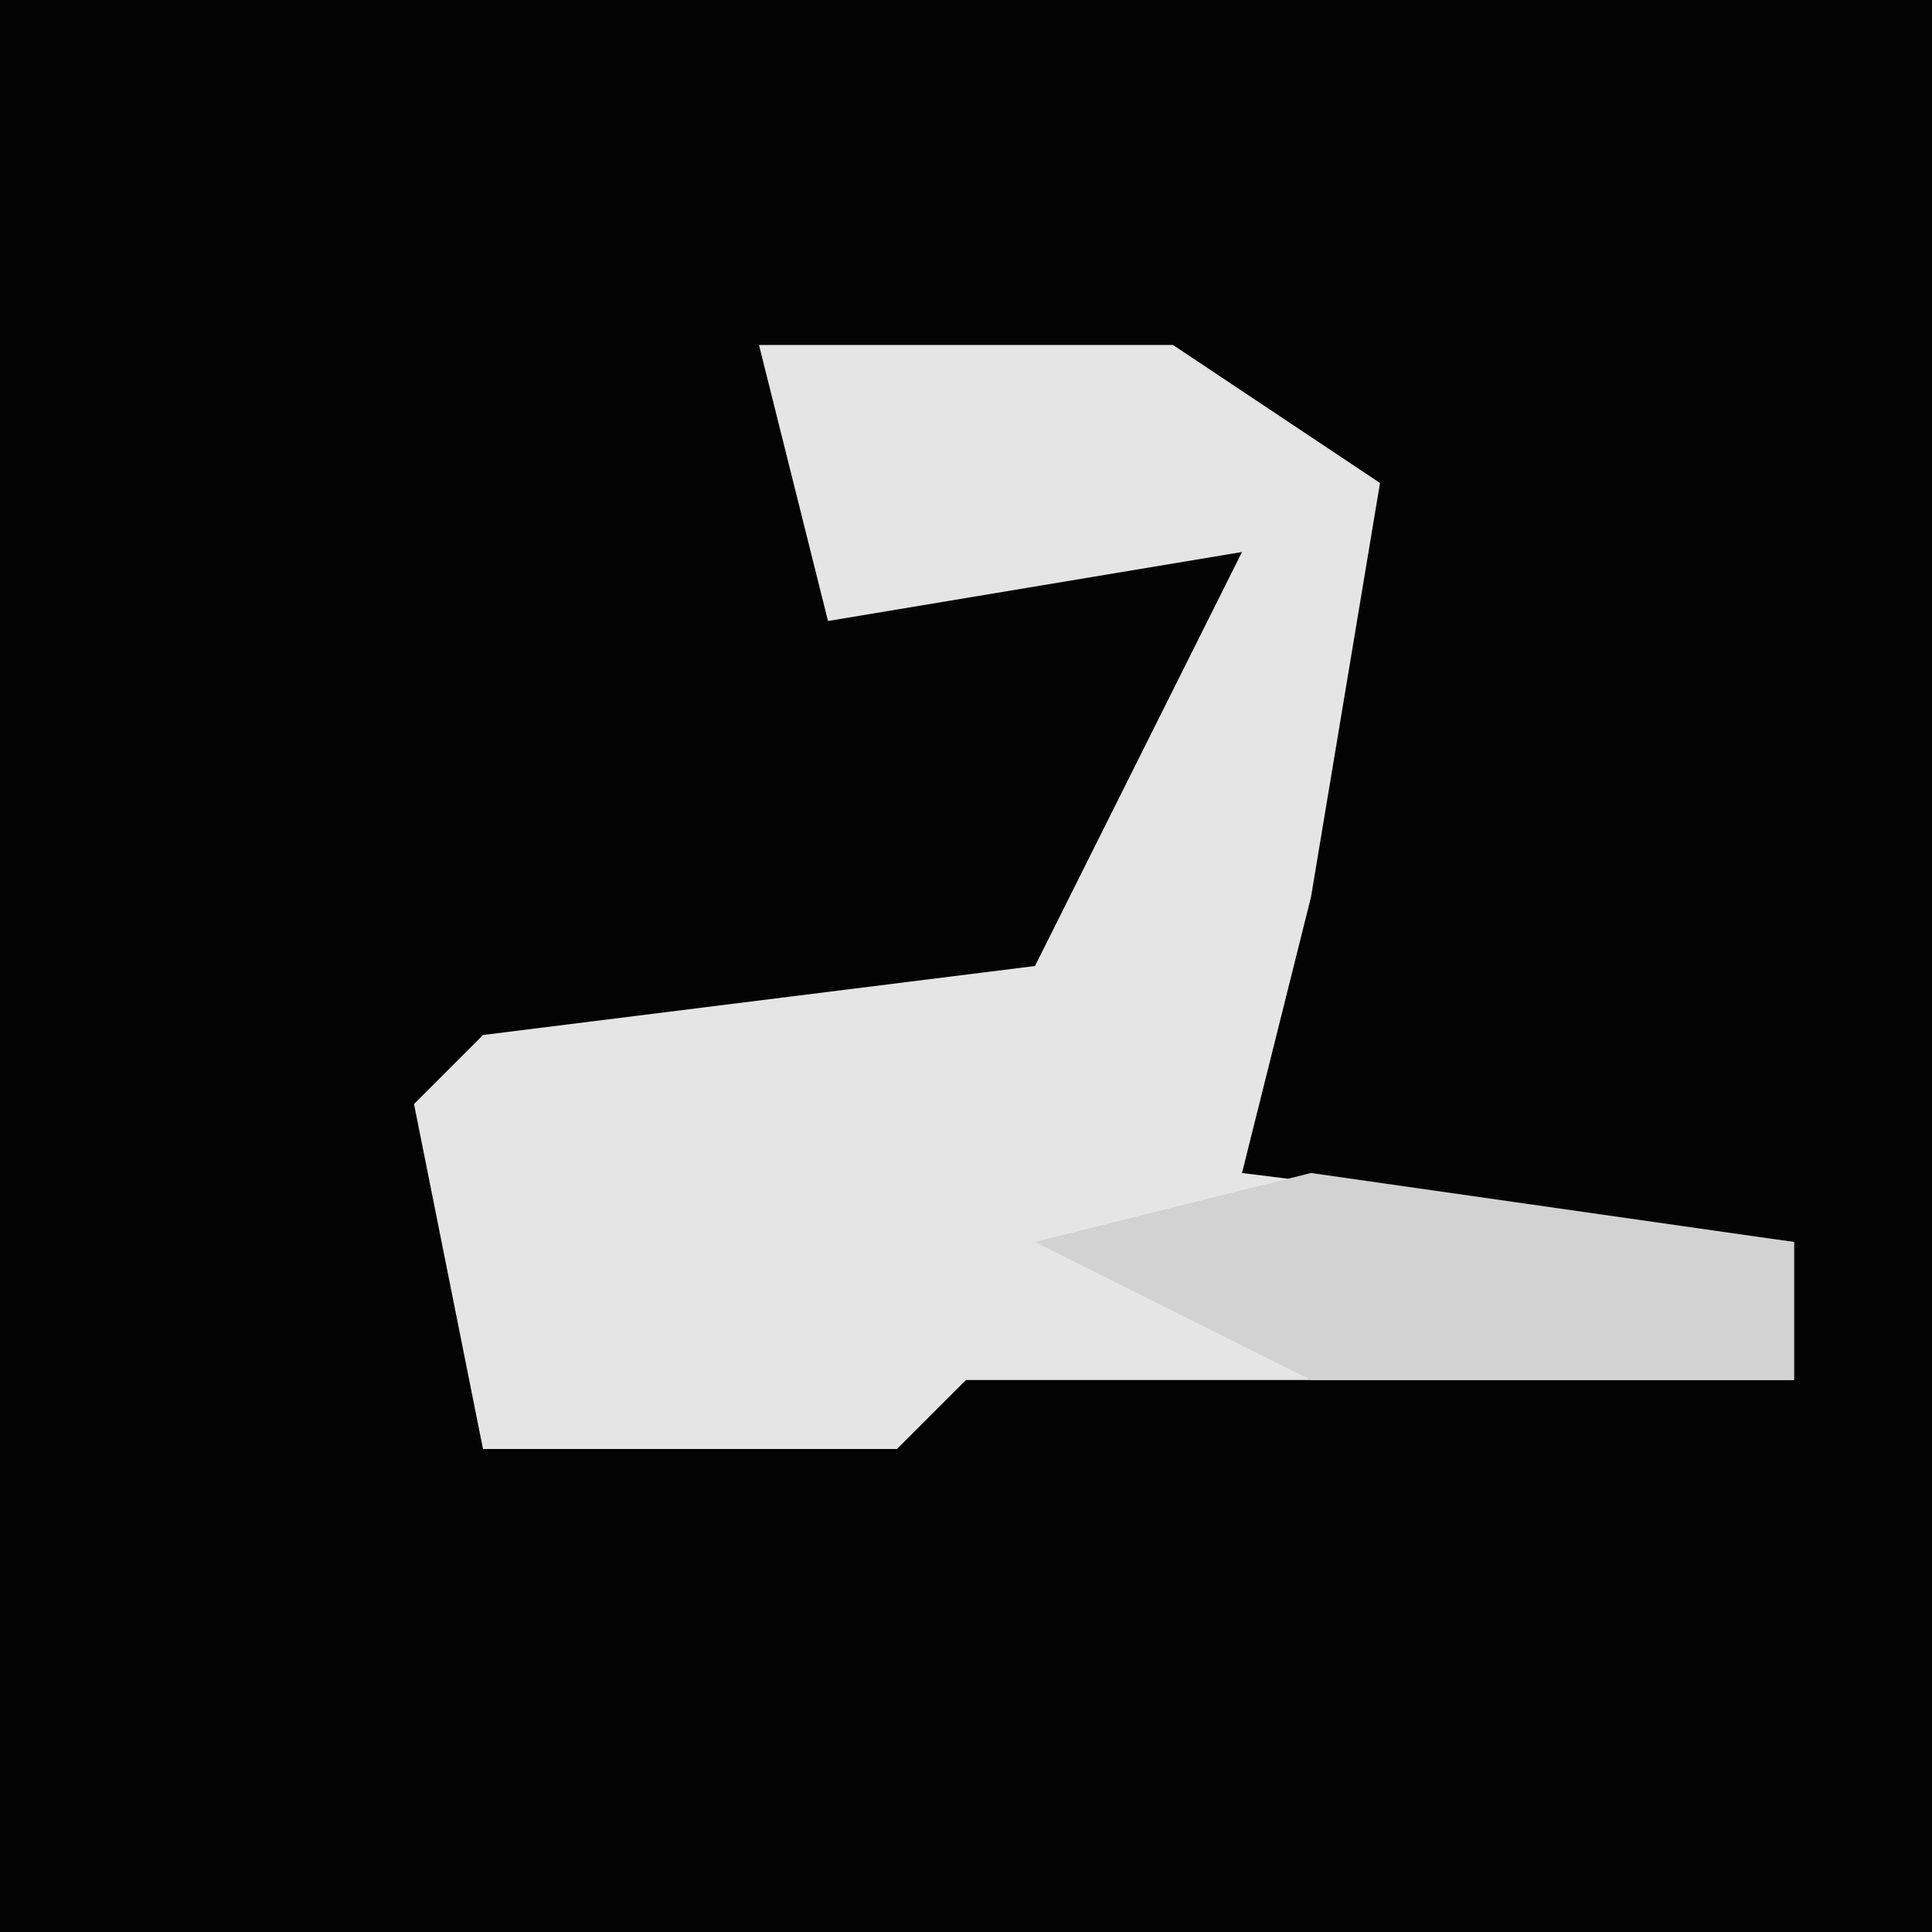 <?xml version="1.0" encoding="UTF-8"?>
<svg version="1.1" xmlns="http://www.w3.org/2000/svg" width="28" height="28">
<path d="M0,0 L28,0 L28,28 L0,28 Z " fill="#030303" transform="translate(0,0)"/>
<path d="M0,0 L6,0 L9,2 L8,8 L7,12 L15,13 L15,15 L3,15 L2,16 L-4,16 L-5,11 L-4,10 L4,9 L7,3 L1,4 Z " fill="#E5E5E5" transform="translate(11,5)"/>
<path d="M0,0 L7,1 L7,3 L0,3 L-4,1 Z " fill="#D2D2D2" transform="translate(19,17)"/>
</svg>

